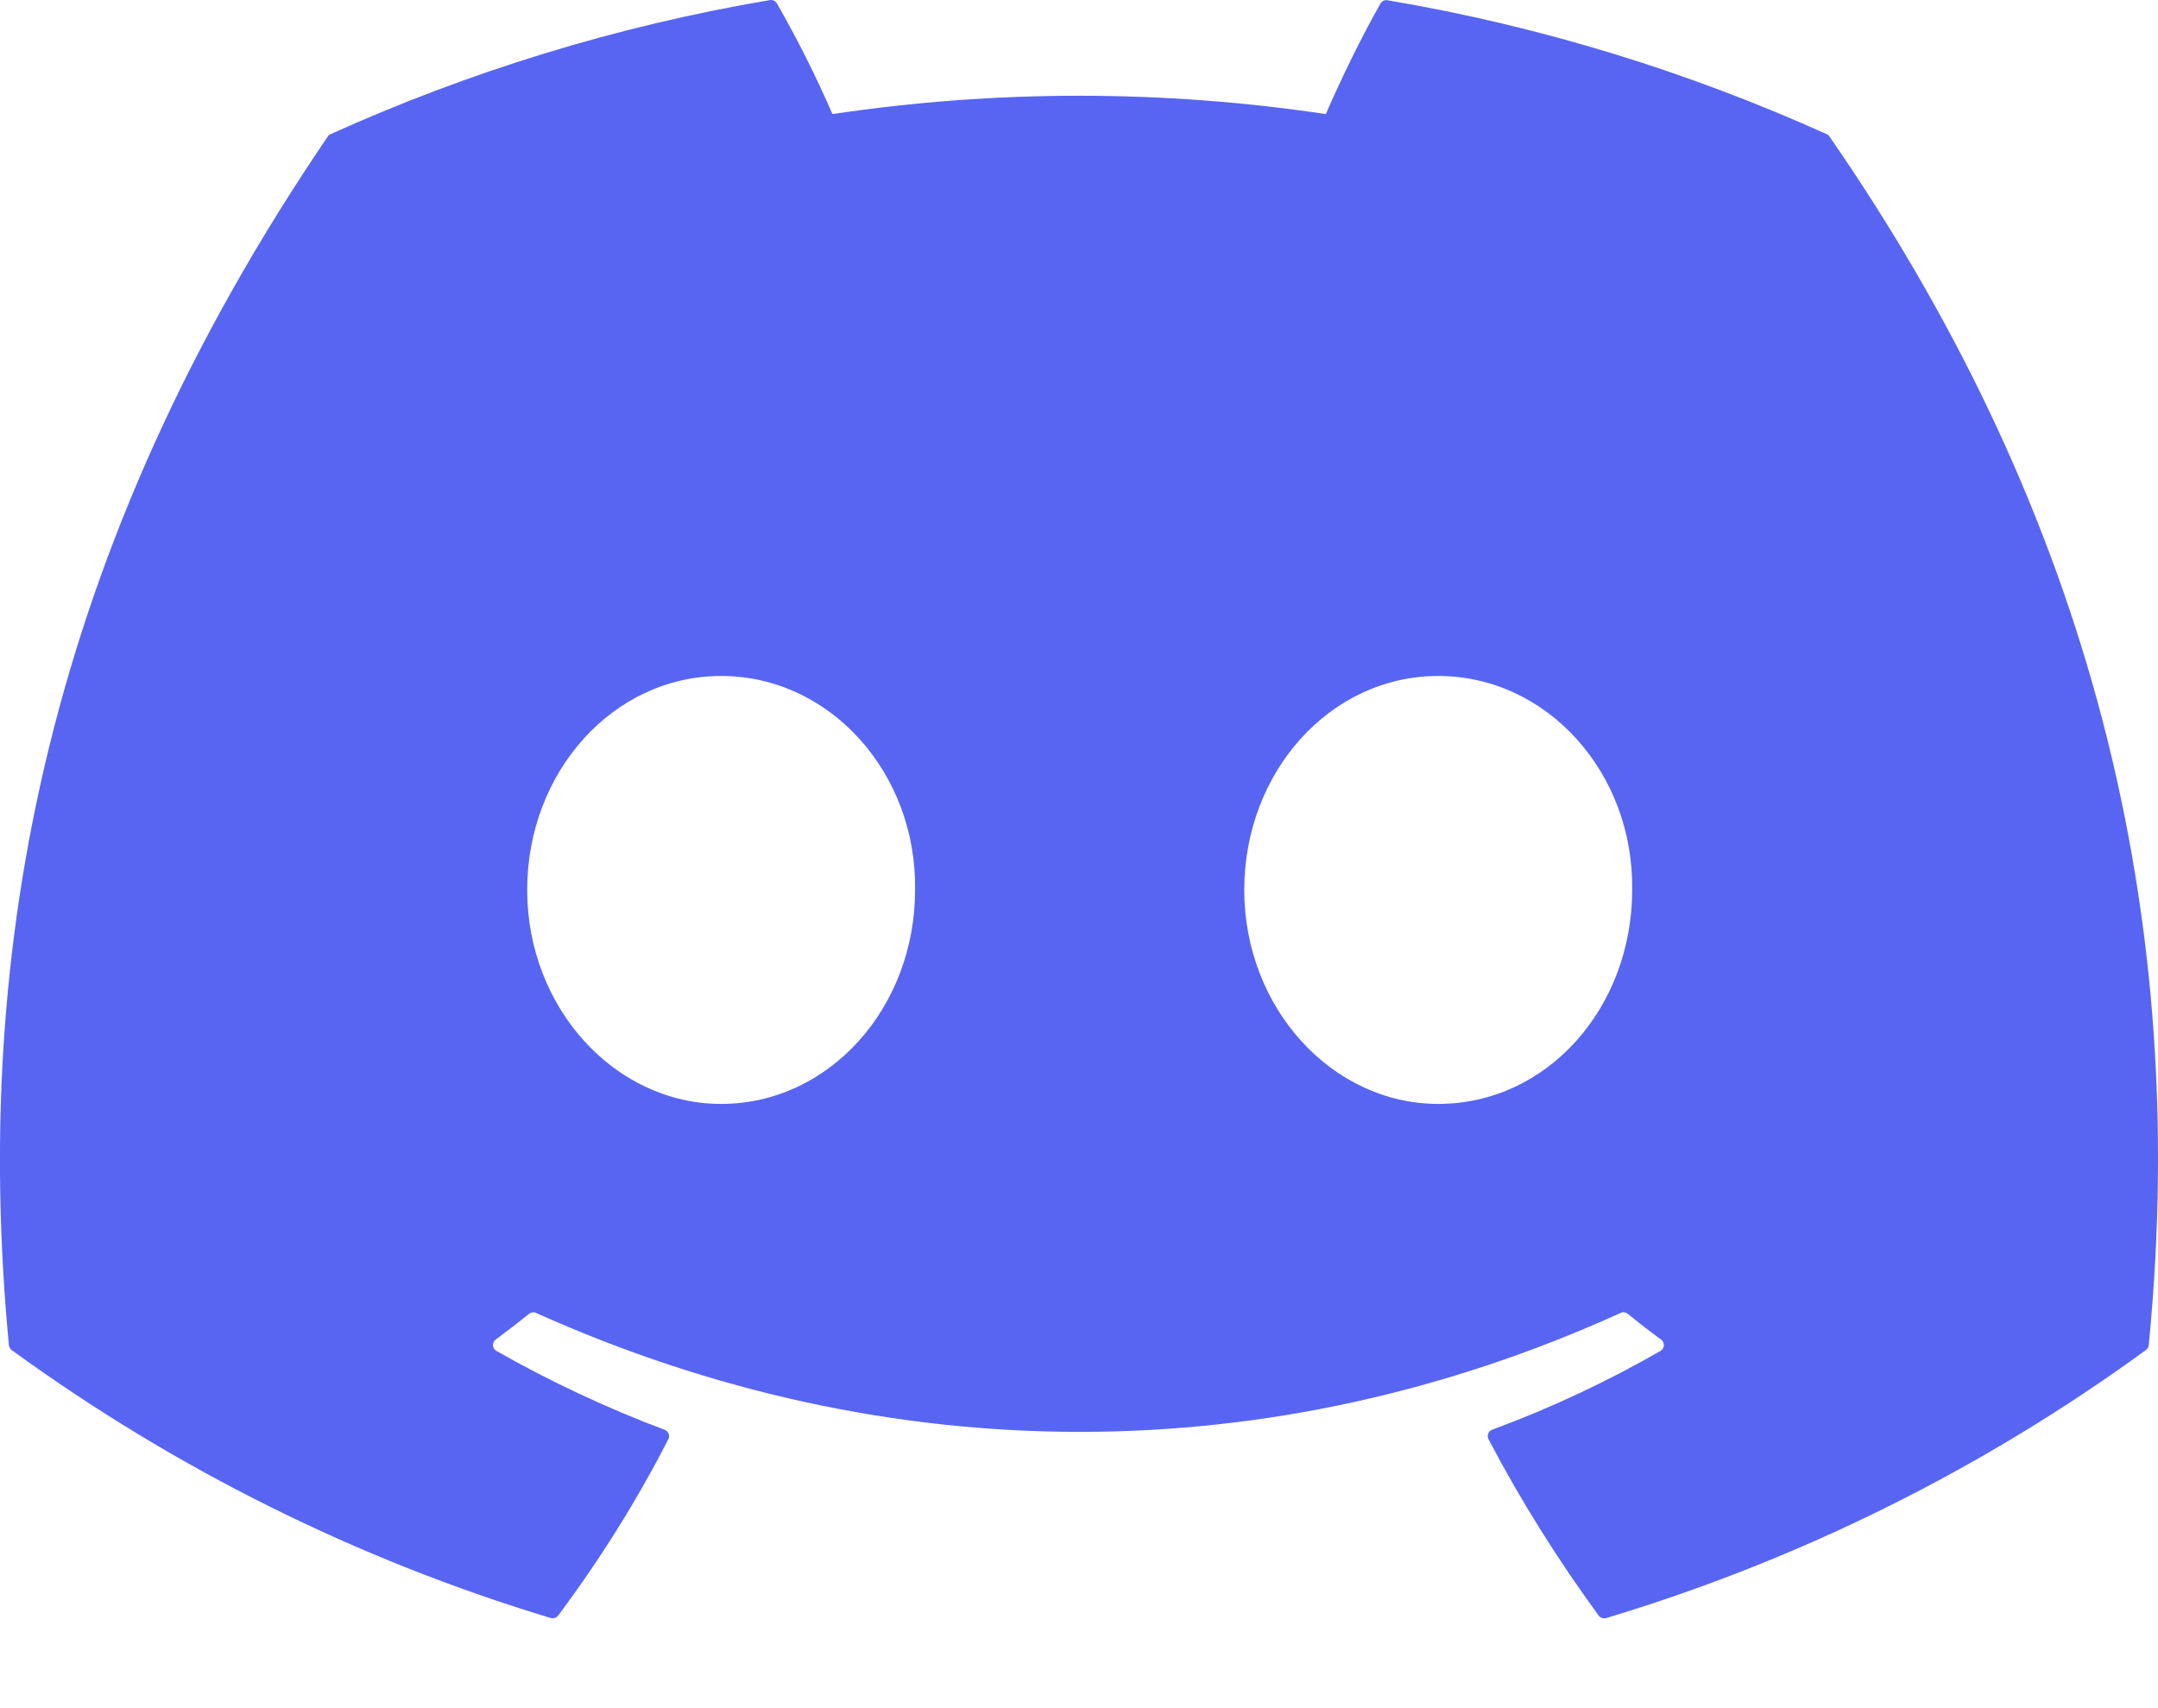 <svg width="24" height="19" viewBox="0 0 24 19" fill="none" xmlns="http://www.w3.org/2000/svg">
    <path d="M20.317 1.493C18.787 0.803 17.147 0.293 15.432 0.003C15.417 1.80819e-05 15.401 0.002 15.387 0.008C15.373 0.015 15.361 0.025 15.353 0.039C15.143 0.408 14.909 0.889 14.745 1.269C12.926 0.997 11.077 0.997 9.258 1.269C9.075 0.848 8.869 0.437 8.641 0.039C8.633 0.025 8.622 0.014 8.608 0.008C8.593 0.001 8.578 -0.002 8.562 0.001C6.848 0.291 5.208 0.801 3.677 1.492C3.664 1.497 3.653 1.507 3.645 1.519C0.533 6.094 -0.32 10.556 0.099 14.962C0.1 14.973 0.104 14.983 0.109 14.993C0.114 15.002 0.122 15.01 0.13 15.017C1.947 16.339 3.972 17.347 6.123 17.997C6.138 18.002 6.154 18.002 6.169 17.997C6.184 17.992 6.197 17.983 6.207 17.971C6.669 17.351 7.081 16.696 7.433 16.008C7.454 15.968 7.434 15.92 7.392 15.904C6.746 15.661 6.12 15.367 5.52 15.026C5.509 15.02 5.5 15.011 5.494 15.001C5.487 14.99 5.483 14.978 5.482 14.966C5.482 14.953 5.484 14.941 5.489 14.93C5.494 14.918 5.502 14.908 5.512 14.901C5.638 14.808 5.764 14.711 5.884 14.614C5.895 14.605 5.908 14.6 5.922 14.598C5.935 14.596 5.949 14.598 5.962 14.604C9.889 16.368 14.142 16.368 18.023 14.604C18.036 14.598 18.05 14.595 18.064 14.597C18.078 14.599 18.091 14.604 18.102 14.613C18.222 14.711 18.347 14.808 18.474 14.901C18.484 14.908 18.492 14.918 18.497 14.929C18.503 14.94 18.505 14.953 18.505 14.965C18.504 14.977 18.5 14.989 18.494 15C18.488 15.011 18.479 15.02 18.468 15.026C17.87 15.37 17.248 15.661 16.595 15.903C16.585 15.907 16.576 15.912 16.568 15.92C16.561 15.927 16.555 15.936 16.551 15.946C16.547 15.956 16.545 15.967 16.546 15.977C16.546 15.988 16.549 15.998 16.554 16.008C16.914 16.695 17.326 17.349 17.779 17.97C17.788 17.983 17.802 17.992 17.817 17.997C17.832 18.002 17.848 18.003 17.863 17.998C20.017 17.35 22.047 16.342 23.865 15.017C23.874 15.011 23.881 15.003 23.887 14.993C23.892 14.984 23.896 14.974 23.897 14.963C24.397 9.869 23.059 5.443 20.348 1.521C20.341 1.508 20.331 1.498 20.317 1.493ZM8.02 12.279C6.838 12.279 5.863 11.21 5.863 9.899C5.863 8.587 6.819 7.519 8.02 7.519C9.23 7.519 10.196 8.596 10.177 9.899C10.177 11.211 9.221 12.279 8.02 12.279ZM15.995 12.279C14.812 12.279 13.838 11.21 13.838 9.899C13.838 8.587 14.793 7.519 15.995 7.519C17.205 7.519 18.171 8.596 18.152 9.899C18.152 11.211 17.206 12.279 15.995 12.279Z" fill="#5865F2"/>
</svg>
